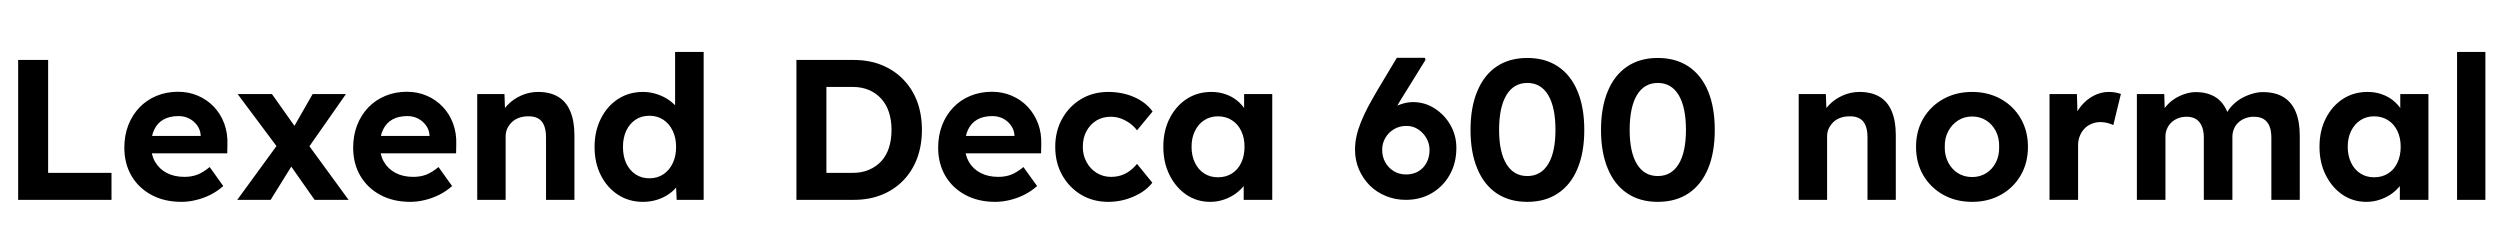 <svg xmlns="http://www.w3.org/2000/svg" xmlns:xlink="http://www.w3.org/1999/xlink" width="300.216" height="30"><path fill="black" d="M13.39 24L2.18 24L2.18 7.20L5.78 7.20L5.78 20.76L13.39 20.76L13.39 24ZM21.79 24.24L21.79 24.24Q19.73 24.24 18.18 23.40Q16.63 22.56 15.78 21.10Q14.93 19.63 14.93 17.74L14.93 17.74Q14.93 16.25 15.41 15.02Q15.89 13.80 16.75 12.90Q17.62 12 18.80 11.51Q19.99 11.02 21.38 11.02L21.38 11.02Q22.68 11.02 23.78 11.50Q24.89 11.98 25.69 12.83Q26.50 13.68 26.93 14.84Q27.36 16.01 27.31 17.35L27.31 17.35L27.29 18.41L17.09 18.41L16.54 16.32L24.48 16.32L24.10 16.75L24.10 16.22Q24.05 15.58 23.68 15.06Q23.30 14.54 22.73 14.24Q22.15 13.94 21.43 13.94L21.43 13.94Q20.38 13.94 19.64 14.35Q18.91 14.76 18.53 15.55Q18.14 16.34 18.14 17.47L18.14 17.47Q18.14 18.62 18.64 19.46Q19.13 20.30 20.03 20.77Q20.93 21.24 22.15 21.24L22.15 21.24Q22.99 21.24 23.69 20.98Q24.38 20.71 25.18 20.06L25.18 20.06L26.81 22.34Q26.11 22.97 25.27 23.39Q24.43 23.81 23.54 24.02Q22.66 24.24 21.79 24.24ZM41.86 24L37.78 24L34.63 19.51L33.67 18.17L28.54 11.30L32.66 11.30L35.74 15.65L36.79 17.06L41.86 24ZM32.50 24L28.49 24L33.55 17.06L35.42 19.30L32.50 24ZM41.54 11.30L36.65 18.29L34.82 16.06L37.54 11.30L41.54 11.30ZM49.27 24.24L49.27 24.24Q47.21 24.24 45.66 23.40Q44.11 22.56 43.26 21.10Q42.41 19.63 42.41 17.74L42.41 17.74Q42.41 16.25 42.89 15.02Q43.37 13.80 44.23 12.90Q45.10 12 46.28 11.51Q47.47 11.02 48.86 11.02L48.86 11.02Q50.16 11.02 51.26 11.50Q52.37 11.98 53.17 12.83Q53.98 13.68 54.41 14.84Q54.84 16.01 54.79 17.35L54.79 17.35L54.77 18.41L44.57 18.41L44.02 16.32L51.96 16.32L51.58 16.75L51.58 16.22Q51.53 15.58 51.16 15.06Q50.78 14.54 50.21 14.24Q49.63 13.94 48.91 13.94L48.91 13.94Q47.86 13.94 47.12 14.35Q46.39 14.76 46.01 15.55Q45.62 16.34 45.62 17.47L45.62 17.47Q45.62 18.62 46.12 19.46Q46.61 20.30 47.51 20.77Q48.41 21.24 49.63 21.24L49.63 21.24Q50.47 21.24 51.17 20.98Q51.86 20.71 52.66 20.06L52.66 20.06L54.29 22.34Q53.59 22.97 52.75 23.39Q51.91 23.81 51.02 24.02Q50.14 24.24 49.27 24.24ZM57.31 24L57.31 24L57.31 11.30L60.58 11.30L60.67 13.90L60.00 14.18Q60.26 13.32 60.95 12.61Q61.63 11.90 62.59 11.47Q63.55 11.04 64.61 11.04L64.61 11.04Q66.05 11.04 67.02 11.62Q67.99 12.19 68.48 13.36Q68.98 14.52 68.98 16.22L68.98 16.22L68.98 24L65.57 24L65.57 16.49Q65.57 15.62 65.33 15.05Q65.09 14.47 64.60 14.21Q64.10 13.94 63.38 13.97L63.38 13.97Q62.81 13.97 62.32 14.15Q61.82 14.33 61.48 14.66Q61.13 15 60.92 15.43Q60.72 15.86 60.72 16.37L60.72 16.37L60.72 24L59.04 24Q58.49 24 58.06 24Q57.62 24 57.31 24ZM77.21 24.24L77.21 24.24Q75.53 24.24 74.22 23.39Q72.91 22.54 72.16 21.06Q71.40 19.58 71.40 17.64L71.40 17.64Q71.40 15.74 72.16 14.24Q72.91 12.74 74.22 11.89Q75.53 11.04 77.21 11.04L77.21 11.04Q78.10 11.04 78.92 11.32Q79.75 11.59 80.41 12.07Q81.07 12.55 81.48 13.14Q81.89 13.73 81.94 14.35L81.94 14.35L81.07 14.52L81.07 6.24L84.50 6.24L84.50 24L81.26 24L81.12 21.07L81.79 21.14Q81.74 21.74 81.36 22.30Q80.98 22.85 80.34 23.29Q79.70 23.74 78.90 23.99Q78.10 24.24 77.21 24.24ZM77.98 21.41L77.98 21.41Q78.94 21.41 79.66 20.93Q80.38 20.45 80.78 19.61Q81.19 18.77 81.19 17.64L81.19 17.64Q81.19 16.54 80.78 15.70Q80.38 14.86 79.66 14.38Q78.94 13.90 77.98 13.90L77.98 13.90Q77.02 13.90 76.31 14.38Q75.60 14.86 75.20 15.70Q74.81 16.54 74.81 17.64L74.81 17.64Q74.81 18.77 75.20 19.61Q75.60 20.45 76.31 20.93Q77.02 21.41 77.98 21.41ZM102.53 24L95.64 24L95.64 7.20L102.53 7.20Q104.38 7.20 105.88 7.81Q107.38 8.42 108.47 9.54Q109.56 10.66 110.14 12.19Q110.71 13.73 110.71 15.60L110.71 15.60Q110.71 17.45 110.14 19.00Q109.56 20.54 108.48 21.66Q107.40 22.78 105.89 23.39Q104.38 24 102.53 24L102.53 24ZM99.24 9.86L99.24 21.38L98.86 20.76L102.41 20.76Q103.49 20.76 104.35 20.39Q105.22 20.02 105.83 19.36Q106.44 18.70 106.75 17.74Q107.06 16.78 107.06 15.60L107.06 15.60Q107.06 14.42 106.75 13.48Q106.44 12.53 105.83 11.86Q105.22 11.18 104.35 10.81Q103.49 10.44 102.41 10.44L102.41 10.44L98.78 10.44L99.24 9.86ZM119.52 24.24L119.52 24.24Q117.46 24.24 115.91 23.40Q114.36 22.56 113.51 21.10Q112.66 19.63 112.66 17.74L112.66 17.74Q112.66 16.25 113.14 15.02Q113.62 13.80 114.48 12.90Q115.34 12 116.53 11.51Q117.72 11.02 119.11 11.02L119.11 11.02Q120.41 11.02 121.51 11.50Q122.62 11.98 123.42 12.83Q124.22 13.68 124.66 14.84Q125.09 16.01 125.04 17.35L125.04 17.35L125.02 18.41L114.82 18.41L114.26 16.32L122.21 16.32L121.82 16.75L121.82 16.22Q121.78 15.58 121.40 15.06Q121.03 14.54 120.46 14.24Q119.88 13.94 119.16 13.94L119.16 13.94Q118.10 13.94 117.37 14.35Q116.64 14.76 116.26 15.55Q115.87 16.34 115.87 17.47L115.87 17.47Q115.87 18.62 116.36 19.46Q116.86 20.30 117.76 20.77Q118.66 21.24 119.88 21.24L119.88 21.24Q120.72 21.24 121.42 20.98Q122.11 20.71 122.90 20.06L122.90 20.06L124.54 22.34Q123.84 22.97 123.00 23.39Q122.16 23.81 121.27 24.02Q120.38 24.24 119.52 24.24ZM133.08 24.24L133.08 24.24Q131.26 24.24 129.82 23.38Q128.38 22.51 127.55 21.02Q126.72 19.54 126.72 17.64L126.72 17.64Q126.72 15.74 127.55 14.26Q128.38 12.77 129.82 11.90Q131.26 11.04 133.08 11.04L133.08 11.04Q134.78 11.04 136.20 11.66Q137.62 12.29 138.41 13.39L138.41 13.39L136.54 15.65Q136.20 15.19 135.70 14.82Q135.19 14.45 134.60 14.23Q134.02 14.02 133.39 14.02L133.39 14.02Q132.41 14.02 131.65 14.48Q130.90 14.95 130.46 15.77Q130.03 16.58 130.03 17.64L130.03 17.64Q130.03 18.65 130.48 19.46Q130.92 20.28 131.69 20.76Q132.46 21.24 133.42 21.24L133.42 21.24Q134.04 21.24 134.59 21.07Q135.14 20.90 135.64 20.54Q136.13 20.18 136.54 19.68L136.54 19.68L138.38 21.94Q137.59 22.97 136.14 23.60Q134.69 24.24 133.08 24.24ZM145.32 24.24L145.32 24.24Q143.74 24.24 142.46 23.38Q141.19 22.51 140.45 21.02Q139.70 19.54 139.70 17.62L139.70 17.62Q139.70 15.70 140.46 14.21Q141.22 12.72 142.51 11.88Q143.81 11.04 145.46 11.04L145.46 11.04Q146.40 11.04 147.18 11.32Q147.96 11.59 148.55 12.07Q149.14 12.55 149.54 13.18Q149.95 13.80 150.12 14.52L150.12 14.52L149.40 14.40L149.40 11.30L152.78 11.30L152.78 24L149.35 24L149.35 20.95L150.12 20.88Q149.93 21.55 149.50 22.15Q149.06 22.75 148.43 23.22Q147.79 23.69 147 23.96Q146.21 24.24 145.32 24.24ZM146.26 21.29L146.26 21.29Q147.22 21.29 147.94 20.83Q148.66 20.38 149.05 19.55Q149.45 18.72 149.45 17.62L149.45 17.62Q149.45 16.54 149.05 15.72Q148.66 14.90 147.94 14.44Q147.22 13.97 146.26 13.97L146.26 13.97Q145.32 13.97 144.61 14.44Q143.90 14.90 143.50 15.72Q143.09 16.54 143.09 17.62L143.09 17.62Q143.09 18.72 143.50 19.55Q143.90 20.38 144.61 20.83Q145.32 21.29 146.26 21.29ZM168.82 24L168.82 24Q167.54 24 166.43 23.54Q165.31 23.09 164.48 22.26Q163.66 21.43 163.19 20.34Q162.72 19.25 162.72 17.98L162.72 17.98Q162.72 17.16 162.90 16.34Q163.08 15.53 163.44 14.64Q163.80 13.75 164.30 12.80Q164.81 11.86 165.43 10.80L165.43 10.80L167.74 6.94L171.10 6.94L171.19 7.18L168.14 12.10Q167.50 13.15 167.00 14.11Q166.51 15.07 166.14 15.96Q165.77 16.85 165.46 17.76L165.46 17.76L164.76 15.84Q165.07 15.02 165.60 14.36Q166.13 13.70 166.80 13.24Q167.47 12.77 168.22 12.52Q168.96 12.26 169.68 12.26L169.68 12.26Q171.10 12.26 172.28 13.02Q173.47 13.78 174.18 15.02Q174.89 16.27 174.89 17.76L174.89 17.76Q174.89 19.56 174.11 20.96Q173.33 22.37 171.96 23.18Q170.59 24 168.82 24ZM168.86 20.95L168.86 20.95Q169.68 20.95 170.32 20.58Q170.95 20.21 171.31 19.54Q171.67 18.86 171.67 18L171.67 18Q171.67 17.26 171.30 16.60Q170.93 15.94 170.30 15.53Q169.68 15.12 168.89 15.12L168.89 15.12Q168.05 15.12 167.39 15.52Q166.73 15.91 166.36 16.56Q165.98 17.21 165.98 17.98L165.98 17.98Q165.98 18.84 166.36 19.50Q166.73 20.16 167.38 20.56Q168.02 20.95 168.86 20.95ZM183.41 24.24L183.41 24.24Q181.25 24.24 179.72 23.21Q178.20 22.18 177.40 20.24Q176.59 18.31 176.59 15.60L176.59 15.60Q176.59 12.89 177.40 10.96Q178.20 9.02 179.72 7.99Q181.25 6.96 183.41 6.96L183.41 6.96Q185.57 6.96 187.10 7.99Q188.64 9.02 189.44 10.96Q190.25 12.89 190.25 15.60L190.25 15.60Q190.25 18.31 189.44 20.24Q188.64 22.18 187.10 23.21Q185.57 24.24 183.41 24.24ZM183.41 21.14L183.41 21.14Q185.04 21.14 185.92 19.70Q186.79 18.26 186.79 15.60L186.79 15.60Q186.79 12.89 185.92 11.42Q185.04 9.96 183.41 9.96L183.41 9.96Q181.78 9.96 180.90 11.42Q180.02 12.89 180.02 15.60L180.02 15.60Q180.02 18.26 180.90 19.70Q181.78 21.14 183.41 21.14ZM199.08 24.24L199.08 24.24Q196.92 24.24 195.40 23.21Q193.87 22.18 193.07 20.24Q192.26 18.31 192.26 15.60L192.26 15.60Q192.26 12.89 193.07 10.96Q193.87 9.02 195.40 7.99Q196.92 6.96 199.08 6.96L199.08 6.96Q201.24 6.96 202.78 7.99Q204.31 9.02 205.12 10.96Q205.92 12.89 205.92 15.60L205.92 15.60Q205.92 18.31 205.12 20.24Q204.31 22.18 202.78 23.21Q201.24 24.24 199.08 24.24ZM199.08 21.14L199.08 21.14Q200.71 21.14 201.59 19.70Q202.46 18.26 202.46 15.60L202.46 15.60Q202.46 12.89 201.59 11.42Q200.71 9.96 199.08 9.96L199.08 9.96Q197.45 9.96 196.57 11.42Q195.70 12.89 195.70 15.60L195.70 15.60Q195.70 18.26 196.57 19.70Q197.45 21.14 199.08 21.14ZM216 24L216 24L216 11.30L219.26 11.30L219.36 13.90L218.69 14.18Q218.95 13.32 219.64 12.61Q220.32 11.90 221.28 11.47Q222.24 11.04 223.30 11.04L223.30 11.04Q224.74 11.04 225.71 11.62Q226.68 12.19 227.17 13.36Q227.66 14.52 227.66 16.22L227.66 16.22L227.66 24L224.26 24L224.26 16.49Q224.26 15.62 224.02 15.05Q223.78 14.47 223.28 14.21Q222.79 13.94 222.07 13.97L222.07 13.97Q221.50 13.97 221.00 14.15Q220.51 14.33 220.16 14.66Q219.82 15 219.61 15.43Q219.41 15.86 219.41 16.37L219.41 16.37L219.41 24L217.73 24Q217.18 24 216.74 24Q216.31 24 216 24ZM236.83 24.24L236.83 24.24Q234.89 24.24 233.36 23.39Q231.84 22.54 230.96 21.05Q230.09 19.56 230.09 17.64L230.09 17.64Q230.09 15.72 230.96 14.23Q231.84 12.74 233.36 11.89Q234.89 11.04 236.83 11.04L236.83 11.04Q238.75 11.04 240.28 11.89Q241.80 12.74 242.66 14.23Q243.53 15.72 243.53 17.64L243.53 17.64Q243.53 19.56 242.66 21.05Q241.80 22.54 240.28 23.39Q238.75 24.24 236.83 24.24ZM236.83 21.26L236.83 21.26Q237.77 21.26 238.51 20.80Q239.26 20.33 239.68 19.50Q240.10 18.67 240.07 17.64L240.07 17.64Q240.10 16.58 239.68 15.76Q239.26 14.93 238.51 14.46Q237.77 13.99 236.83 13.99L236.83 13.99Q235.87 13.99 235.13 14.47Q234.38 14.95 233.95 15.77Q233.52 16.58 233.54 17.64L233.54 17.64Q233.52 18.67 233.95 19.50Q234.38 20.33 235.13 20.80Q235.87 21.26 236.83 21.26ZM249.55 24L246.12 24L246.12 11.30L249.41 11.30L249.53 15.38L248.95 14.54Q249.24 13.56 249.89 12.76Q250.54 11.95 251.41 11.50Q252.29 11.04 253.25 11.04L253.25 11.04Q253.66 11.04 254.04 11.11Q254.42 11.18 254.69 11.28L254.69 11.28L253.78 15.02Q253.51 14.88 253.09 14.77Q252.67 14.66 252.24 14.66L252.24 14.66Q251.66 14.66 251.17 14.87Q250.68 15.07 250.32 15.44Q249.96 15.82 249.76 16.32Q249.55 16.82 249.55 17.42L249.55 17.42L249.55 24ZM260.04 24L256.61 24L256.61 11.30L259.90 11.30L259.97 13.73L259.46 13.82Q259.73 13.20 260.17 12.70Q260.62 12.19 261.19 11.83Q261.77 11.47 262.42 11.27Q263.06 11.06 263.71 11.06L263.71 11.06Q264.70 11.06 265.49 11.38Q266.28 11.69 266.83 12.35Q267.38 13.01 267.70 14.09L267.70 14.09L267.17 14.04L267.34 13.66Q267.65 13.08 268.13 12.60Q268.61 12.12 269.21 11.78Q269.81 11.45 270.46 11.26Q271.10 11.06 271.73 11.06L271.73 11.06Q273.22 11.06 274.20 11.65Q275.18 12.24 275.68 13.42Q276.17 14.59 276.17 16.30L276.17 16.30L276.17 24L272.76 24L272.76 16.54Q272.76 15.67 272.52 15.12Q272.28 14.57 271.82 14.29Q271.37 14.02 270.65 14.02L270.65 14.02Q270.10 14.02 269.63 14.20Q269.16 14.38 268.81 14.70Q268.46 15.02 268.27 15.47Q268.08 15.91 268.08 16.42L268.08 16.42L268.08 24L264.65 24L264.65 16.51Q264.65 15.72 264.41 15.16Q264.17 14.59 263.71 14.30Q263.26 14.02 262.58 14.02L262.58 14.02Q262.03 14.02 261.56 14.20Q261.10 14.38 260.76 14.70Q260.42 15.02 260.23 15.46Q260.04 15.89 260.04 16.39L260.04 16.39L260.04 24ZM284.16 24.24L284.16 24.24Q282.58 24.24 281.30 23.38Q280.03 22.51 279.29 21.02Q278.54 19.54 278.54 17.62L278.54 17.62Q278.54 15.70 279.30 14.21Q280.06 12.72 281.35 11.88Q282.65 11.04 284.30 11.04L284.30 11.04Q285.24 11.04 286.02 11.32Q286.80 11.59 287.39 12.07Q287.98 12.55 288.38 13.18Q288.79 13.80 288.96 14.52L288.96 14.52L288.24 14.40L288.24 11.30L291.62 11.30L291.62 24L288.19 24L288.19 20.95L288.96 20.88Q288.77 21.55 288.34 22.15Q287.90 22.75 287.27 23.22Q286.63 23.69 285.84 23.96Q285.05 24.24 284.16 24.24ZM285.10 21.29L285.10 21.29Q286.06 21.29 286.78 20.83Q287.50 20.38 287.89 19.55Q288.29 18.72 288.29 17.62L288.29 17.62Q288.29 16.54 287.89 15.72Q287.50 14.90 286.78 14.44Q286.06 13.97 285.10 13.97L285.10 13.97Q284.16 13.97 283.45 14.44Q282.74 14.90 282.34 15.72Q281.93 16.54 281.93 17.62L281.93 17.62Q281.93 18.72 282.34 19.55Q282.74 20.38 283.45 20.83Q284.16 21.29 285.10 21.29ZM298.46 24L295.06 24L295.06 6.24L298.46 6.24L298.46 24Z"/></svg>